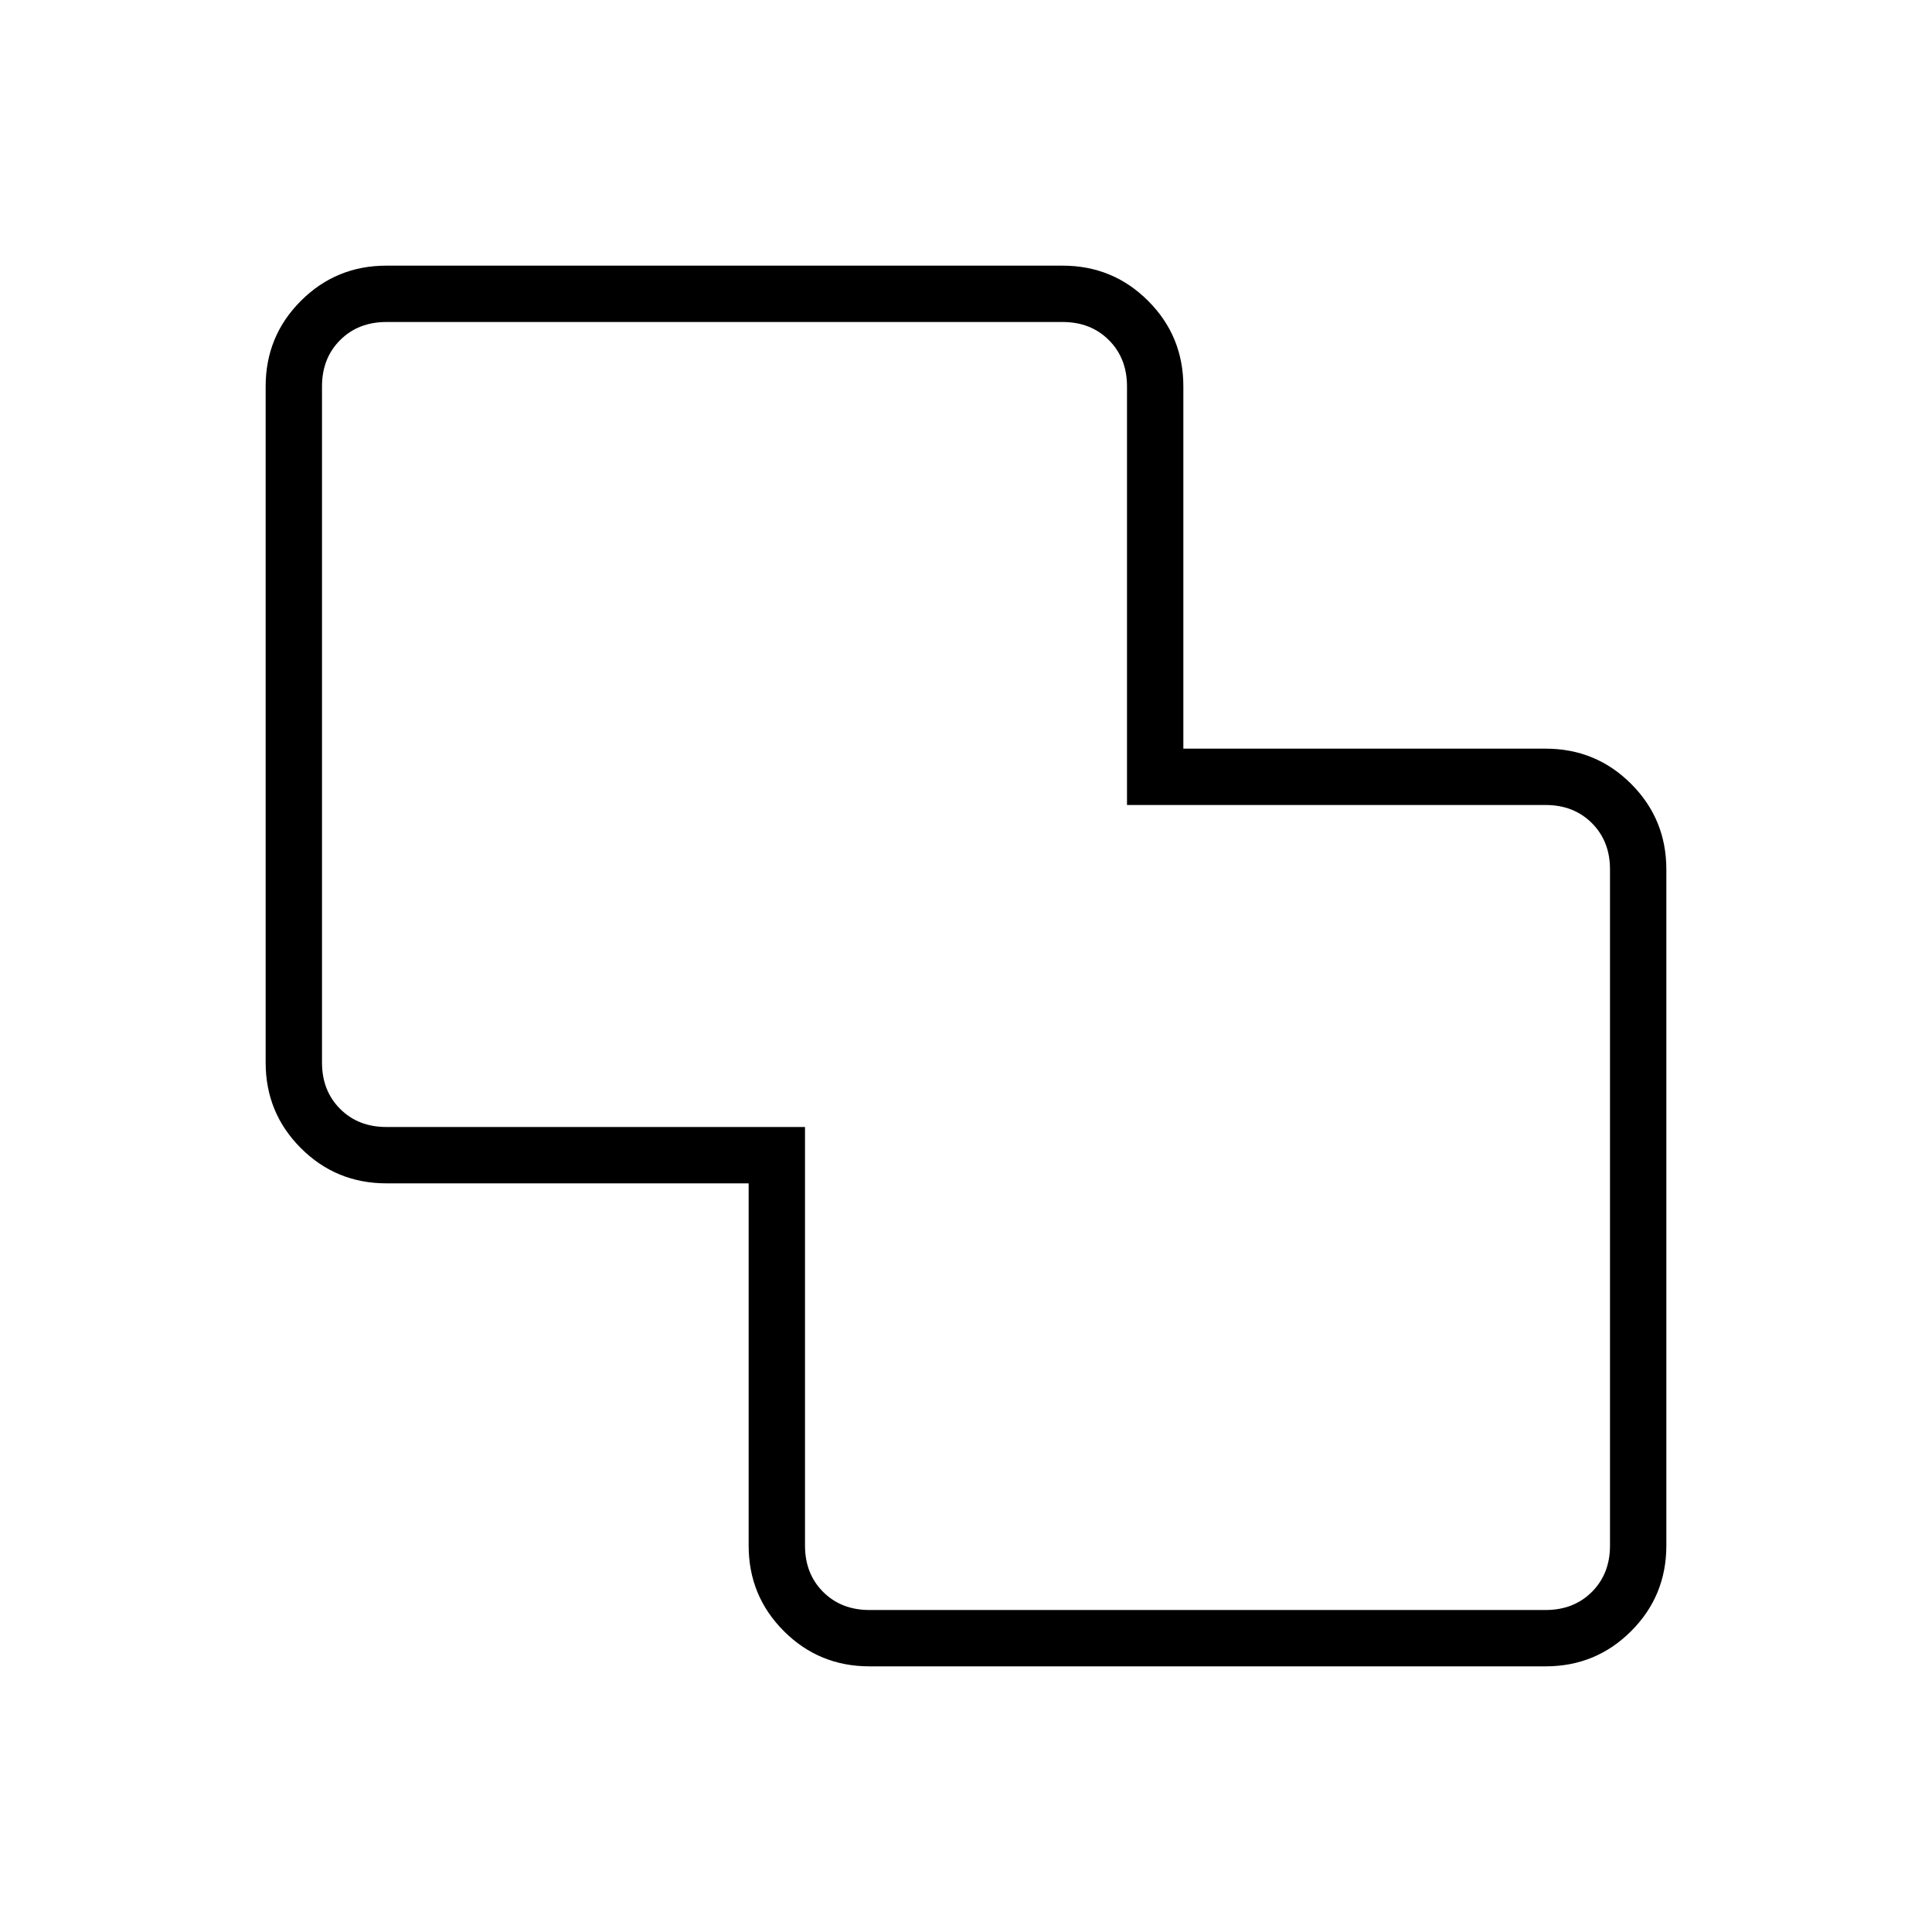 <svg xmlns="http://www.w3.org/2000/svg" height="24" viewBox="0 -960 960 960" width="24"><path d="M432-132q-25 0-42.5-17.5T372-192v-180H192q-25 0-42.5-17.5T132-432v-336q0-25 17.5-42.5T192-828h336q25 0 42.5 17.5T588-768v180h180q25 0 42.5 17.5T828-528v336q0 25-17.5 42.5T768-132H432Zm0-28h336q14 0 23-9t9-23v-336q0-14-9-23t-23-9H560v-208q0-14-9-23t-23-9H192q-14 0-23 9t-9 23v336q0 14 9 23t23 9h208v208q0 14 9 23t23 9Zm48-320Z"/></svg>
